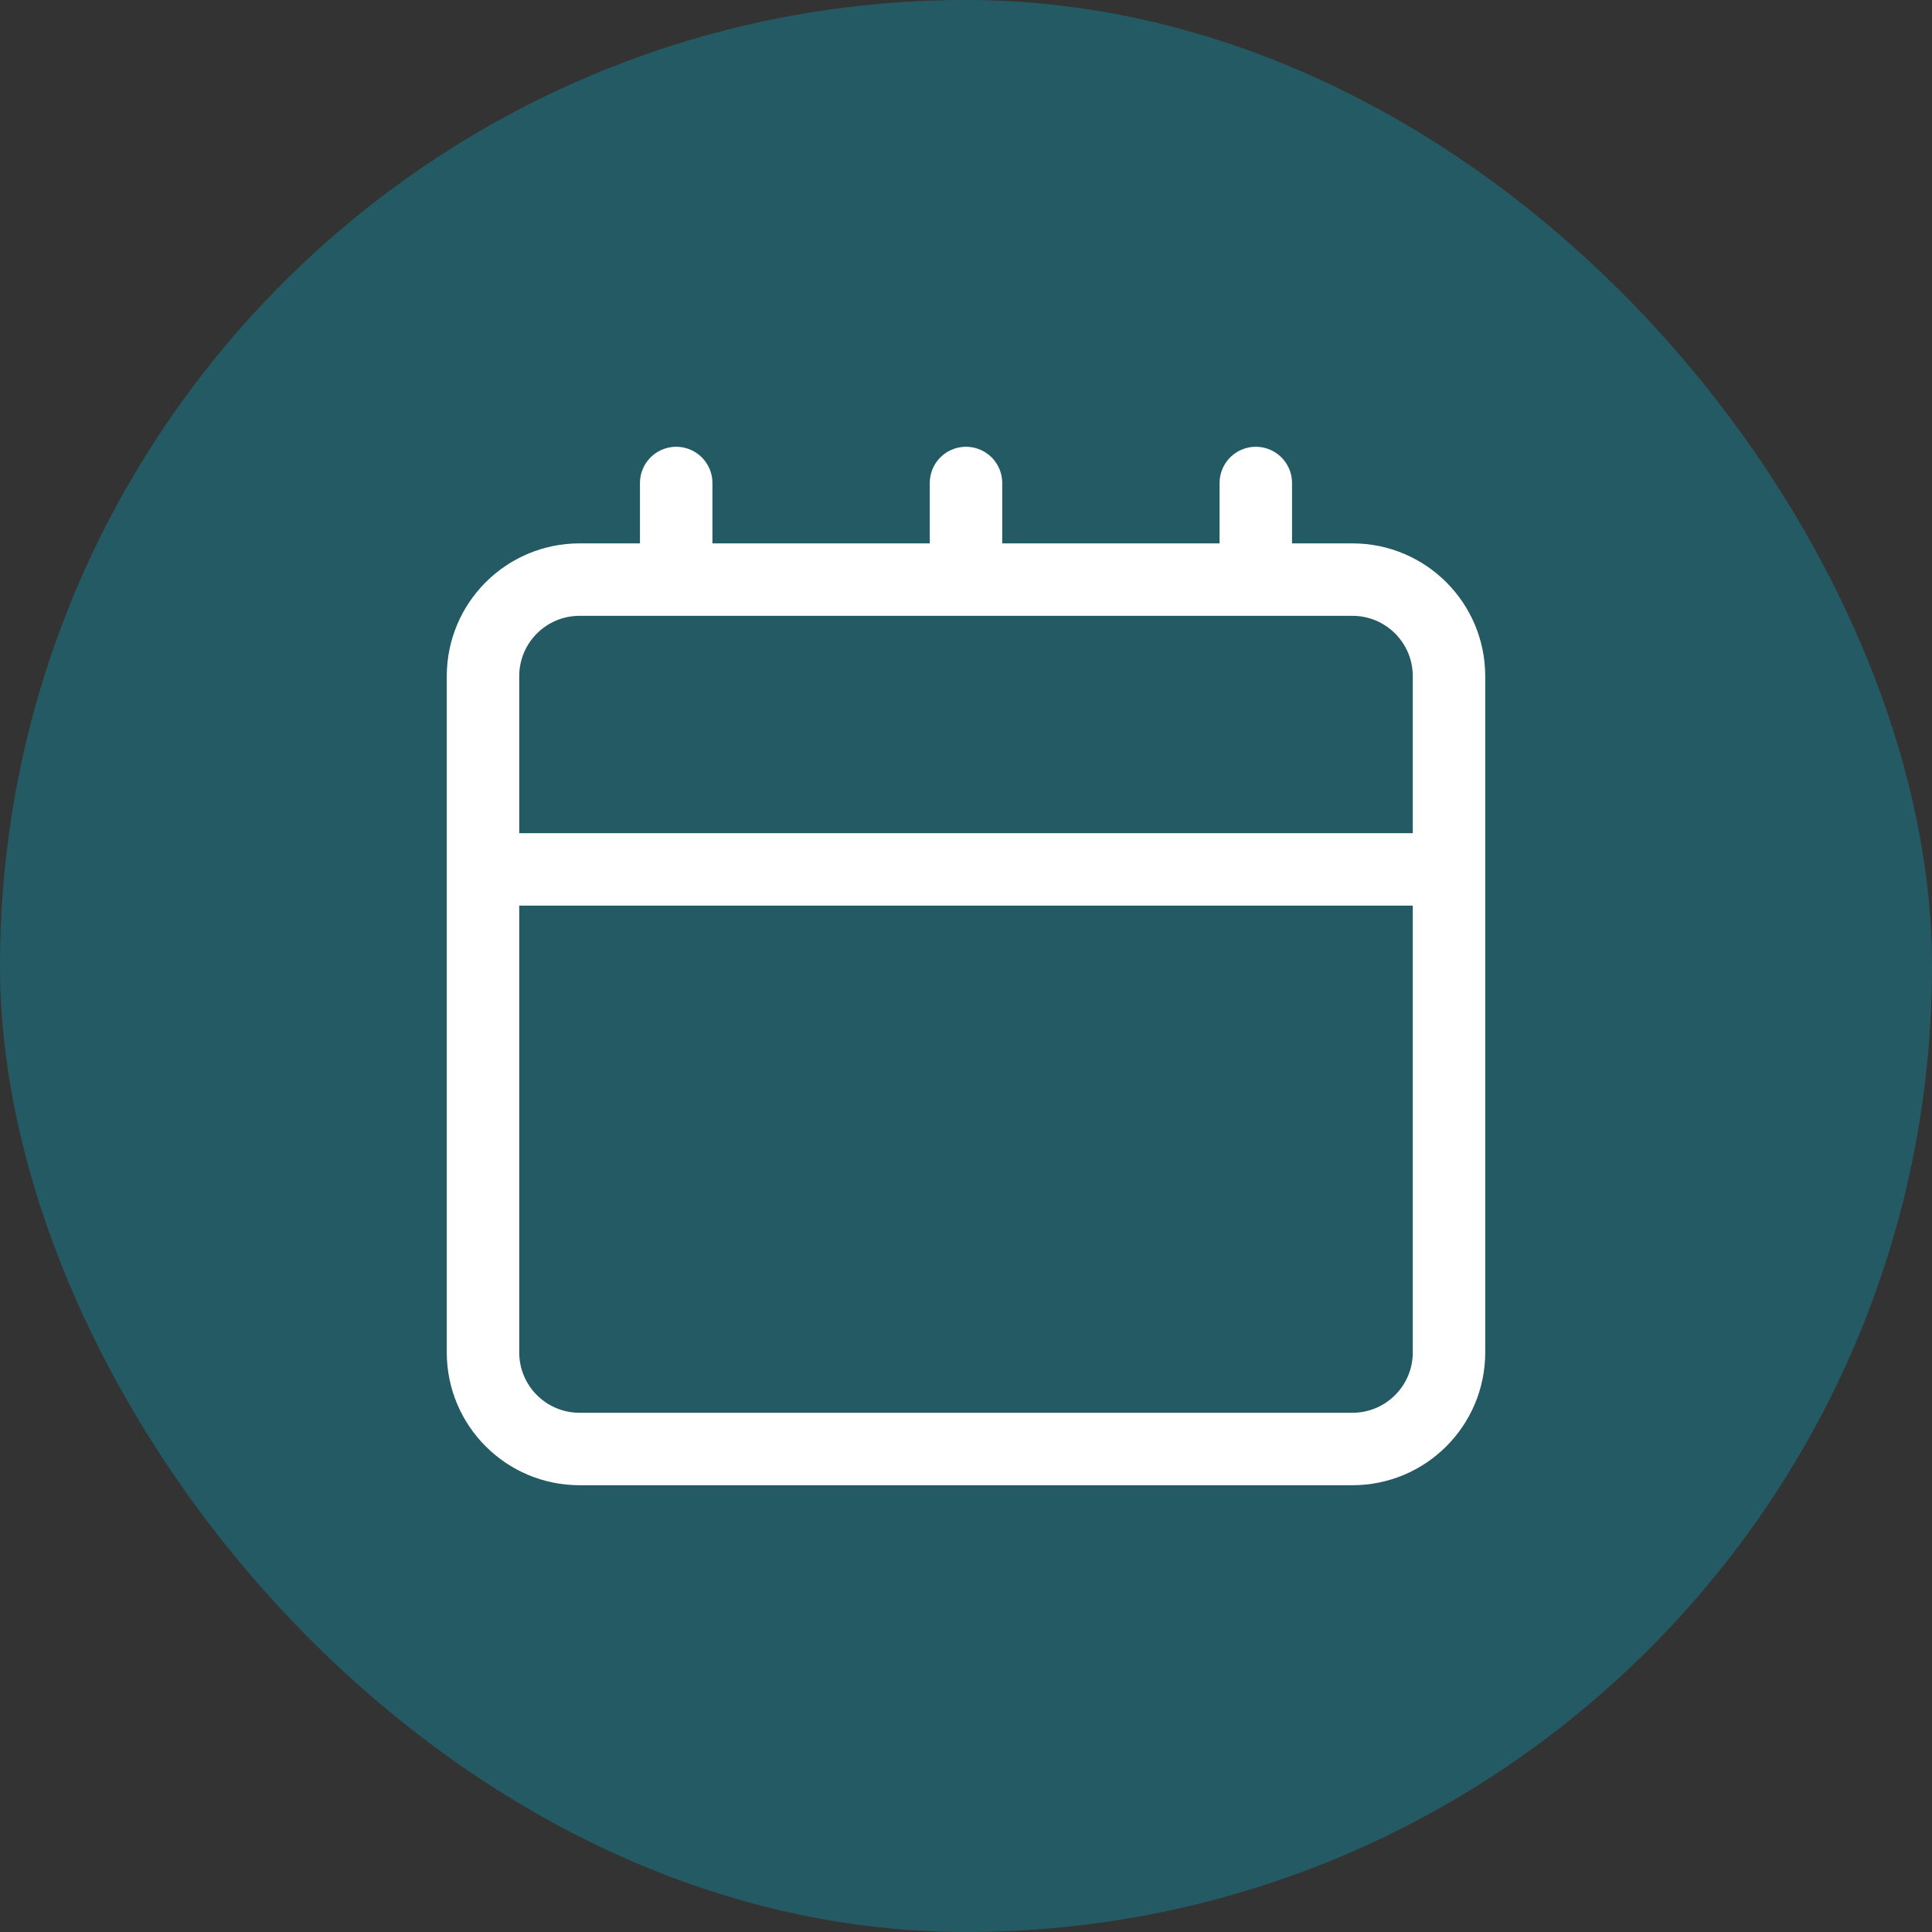 <svg width="40" height="40" viewBox="0 0 40 40" fill="none" xmlns="http://www.w3.org/2000/svg">
<rect x="0" y="0" width="40" height="40" fill="#333333" stroke="none"/>
<rect width="40" height="40" rx="20" fill="#168295" fill-opacity="0.5"/>
<path d="M10 18H30M10 18V28C10 29.105 10.895 30 12 30H28C29.105 30 30 29.105 30 28V18M10 18V14C10 12.895 10.895 12 12 12H28C29.105 12 30 12.895 30 14V18M26 10V12M20 10V12M14 10V12" stroke="white" stroke-width="1.5" stroke-linecap="round" stroke-linejoin="round"/>
</svg>
